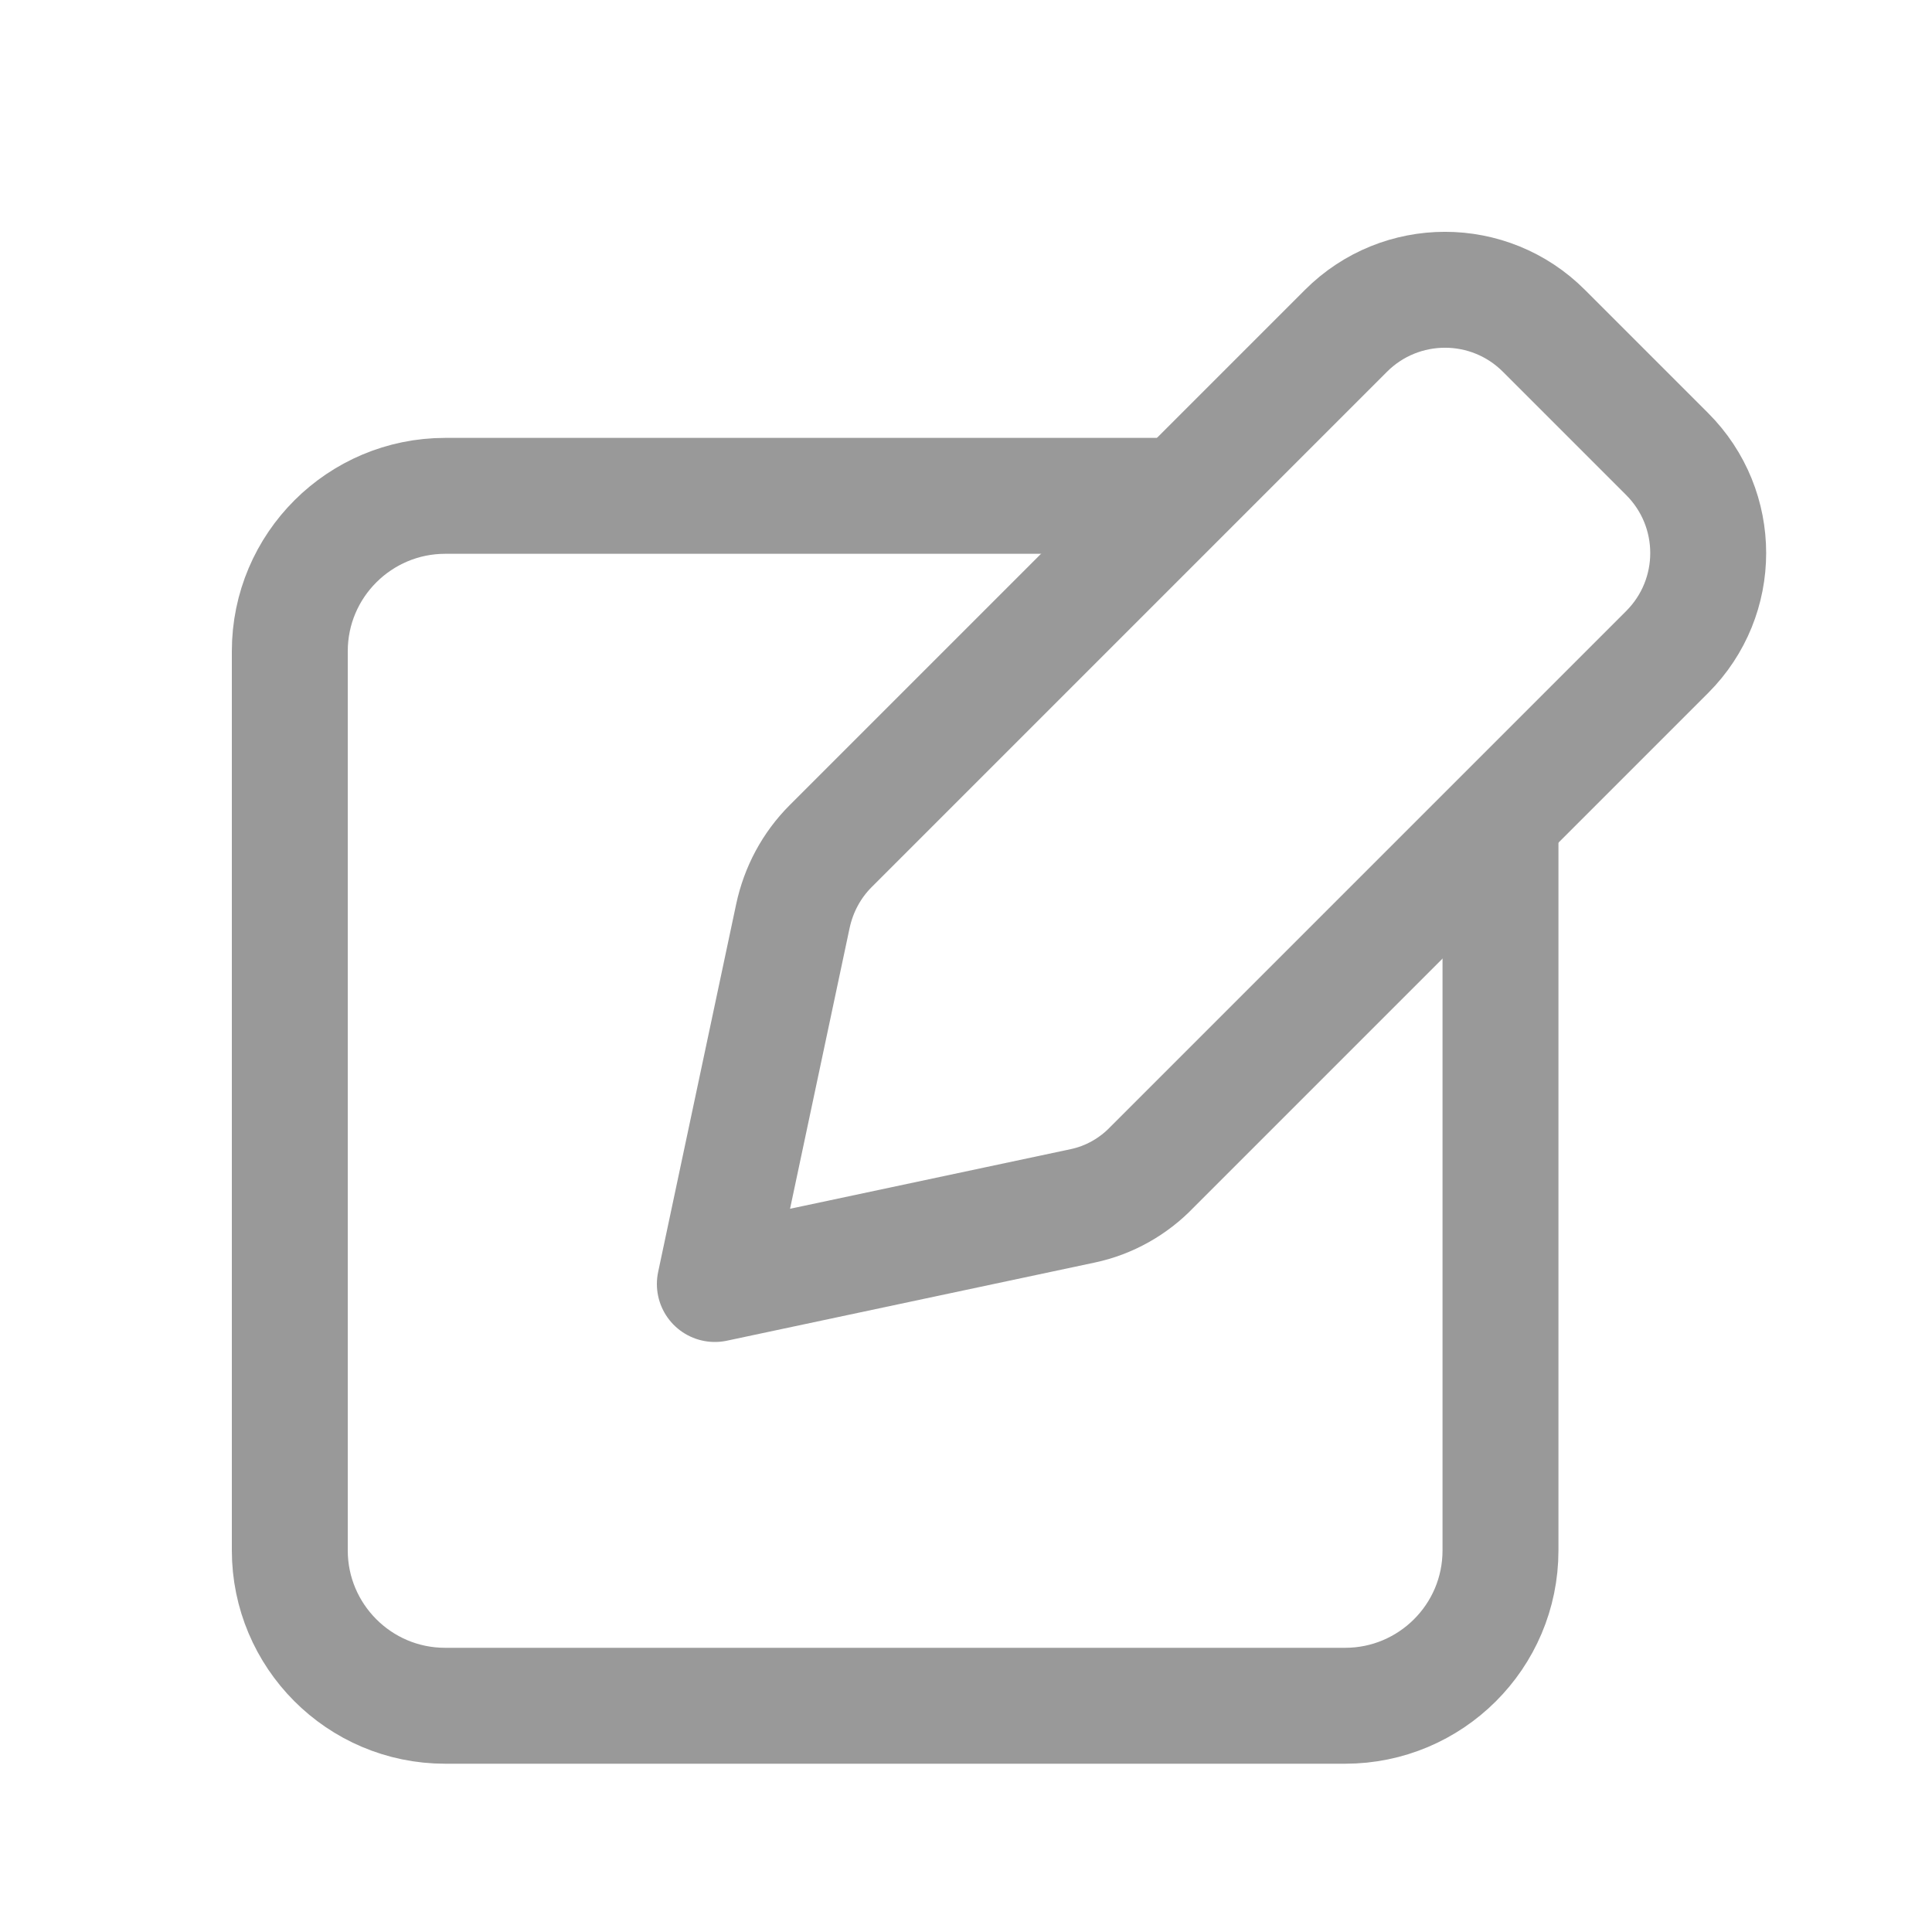 <svg width="20" height="20" viewBox="0 0 20 20" fill="none" xmlns="http://www.w3.org/2000/svg">
<path d="M11.208 12.483L7.4 13.292L8.208 9.483C8.267 9.208 8.4 8.958 8.6 8.758L13.933 3.425C14.5 2.858 15.417 2.858 15.983 3.425L17.258 4.7C17.825 5.267 17.825 6.183 17.258 6.75L11.925 12.083C11.733 12.283 11.483 12.425 11.208 12.483Z" stroke="#999999" stroke-width="1.2" stroke-miterlimit="10" stroke-linecap="round" stroke-linejoin="round"/>
<path d="M15.533 8.508V16.05C15.533 16.942 14.808 17.658 13.925 17.658H4.608C3.717 17.658 3 16.933 3 16.05V6.742C3 5.85 3.725 5.133 4.608 5.133H12.125" stroke="#999999" stroke-width="1.2" stroke-miterlimit="10" stroke-linecap="round" stroke-linejoin="round"/>
</svg>

